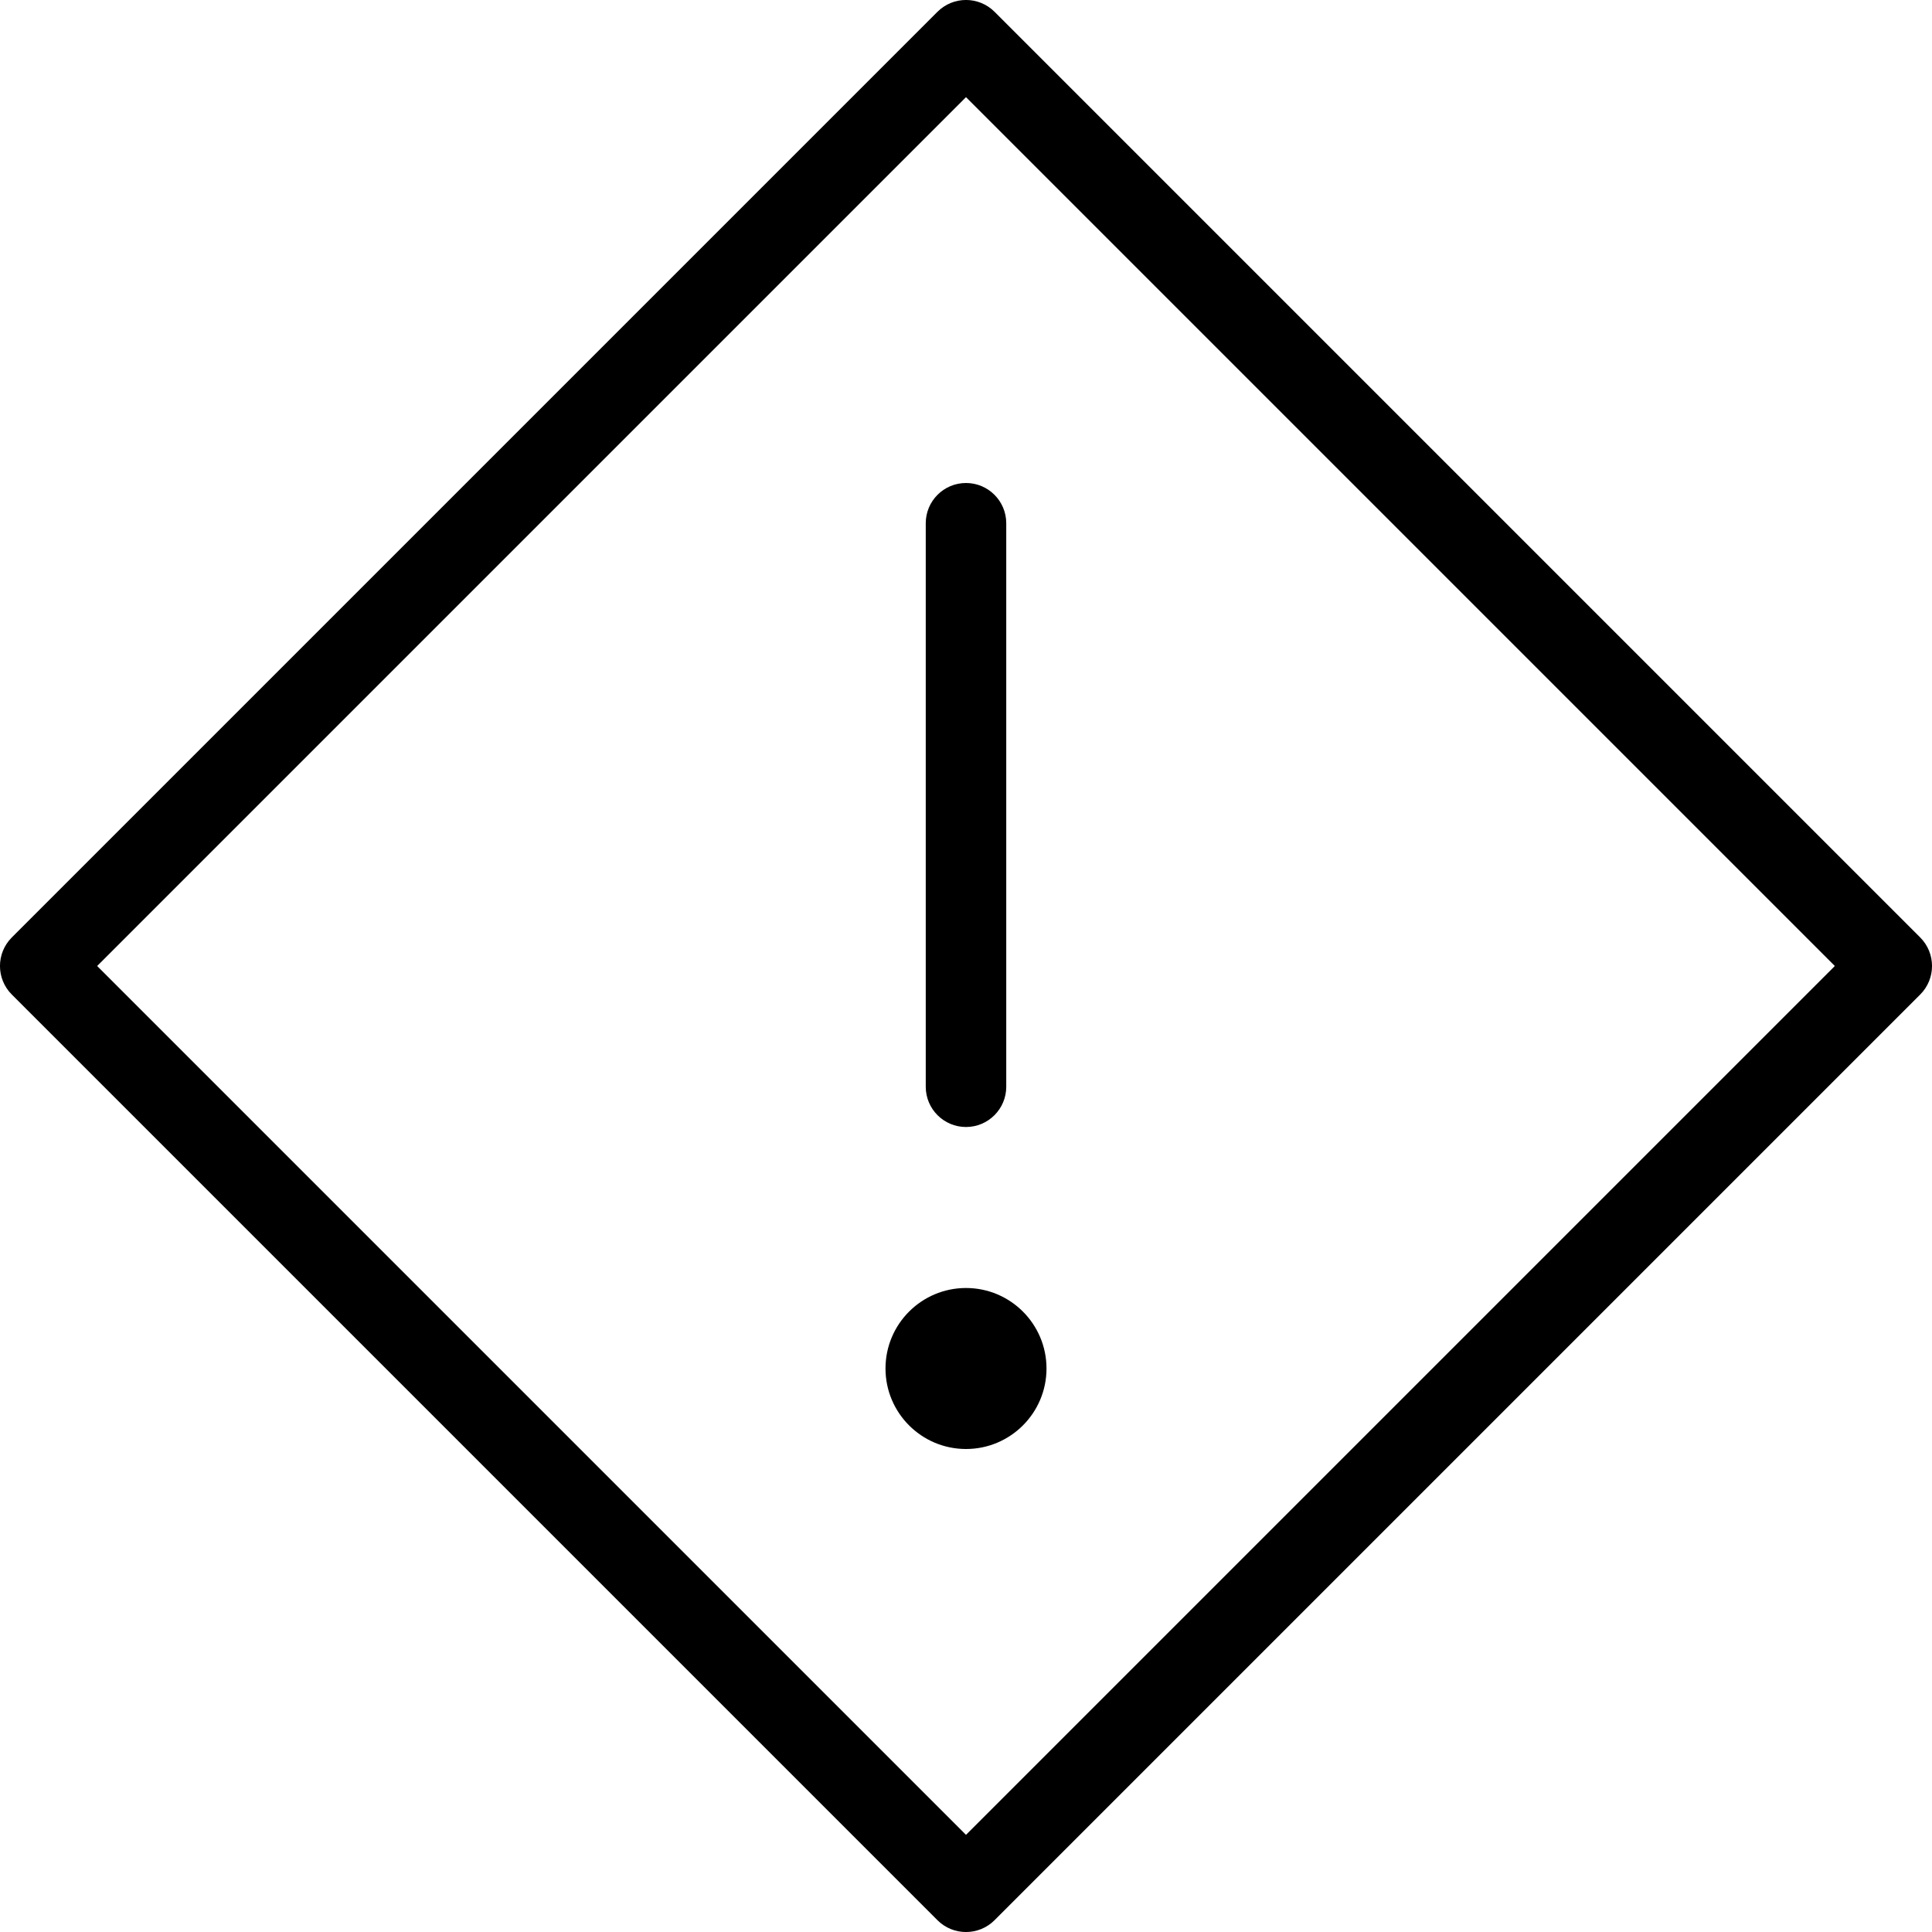 <svg width="24" height="24" viewBox="0 0 24 24" fill="none" xmlns="http://www.w3.org/2000/svg">
<path d="M11.5 6.5V13.5C11.5 13.776 11.724 14 12 14C12.276 14 12.5 13.776 12.5 13.5V6.5C12.5 6.224 12.276 6 12 6C11.724 6 11.5 6.224 11.5 6.5Z" fill="black"/>
<path d="M12 18C12.552 18 13 17.552 13 17C13 16.448 12.552 16 12 16C11.448 16 11 16.448 11 17C11 17.552 11.448 18 12 18Z" fill="black"/>
<path fill-rule="evenodd" clip-rule="evenodd" d="M12.354 0.146C12.158 -0.049 11.842 -0.049 11.646 0.146L0.146 11.646C-0.049 11.842 -0.049 12.158 0.146 12.354L11.646 23.854C11.842 24.049 12.158 24.049 12.354 23.854L23.854 12.354C24.049 12.158 24.049 11.842 23.854 11.646L12.354 0.146ZM12 22.793L1.207 12L12 1.207L22.793 12L12 22.793Z" fill="black"/>
</svg>
